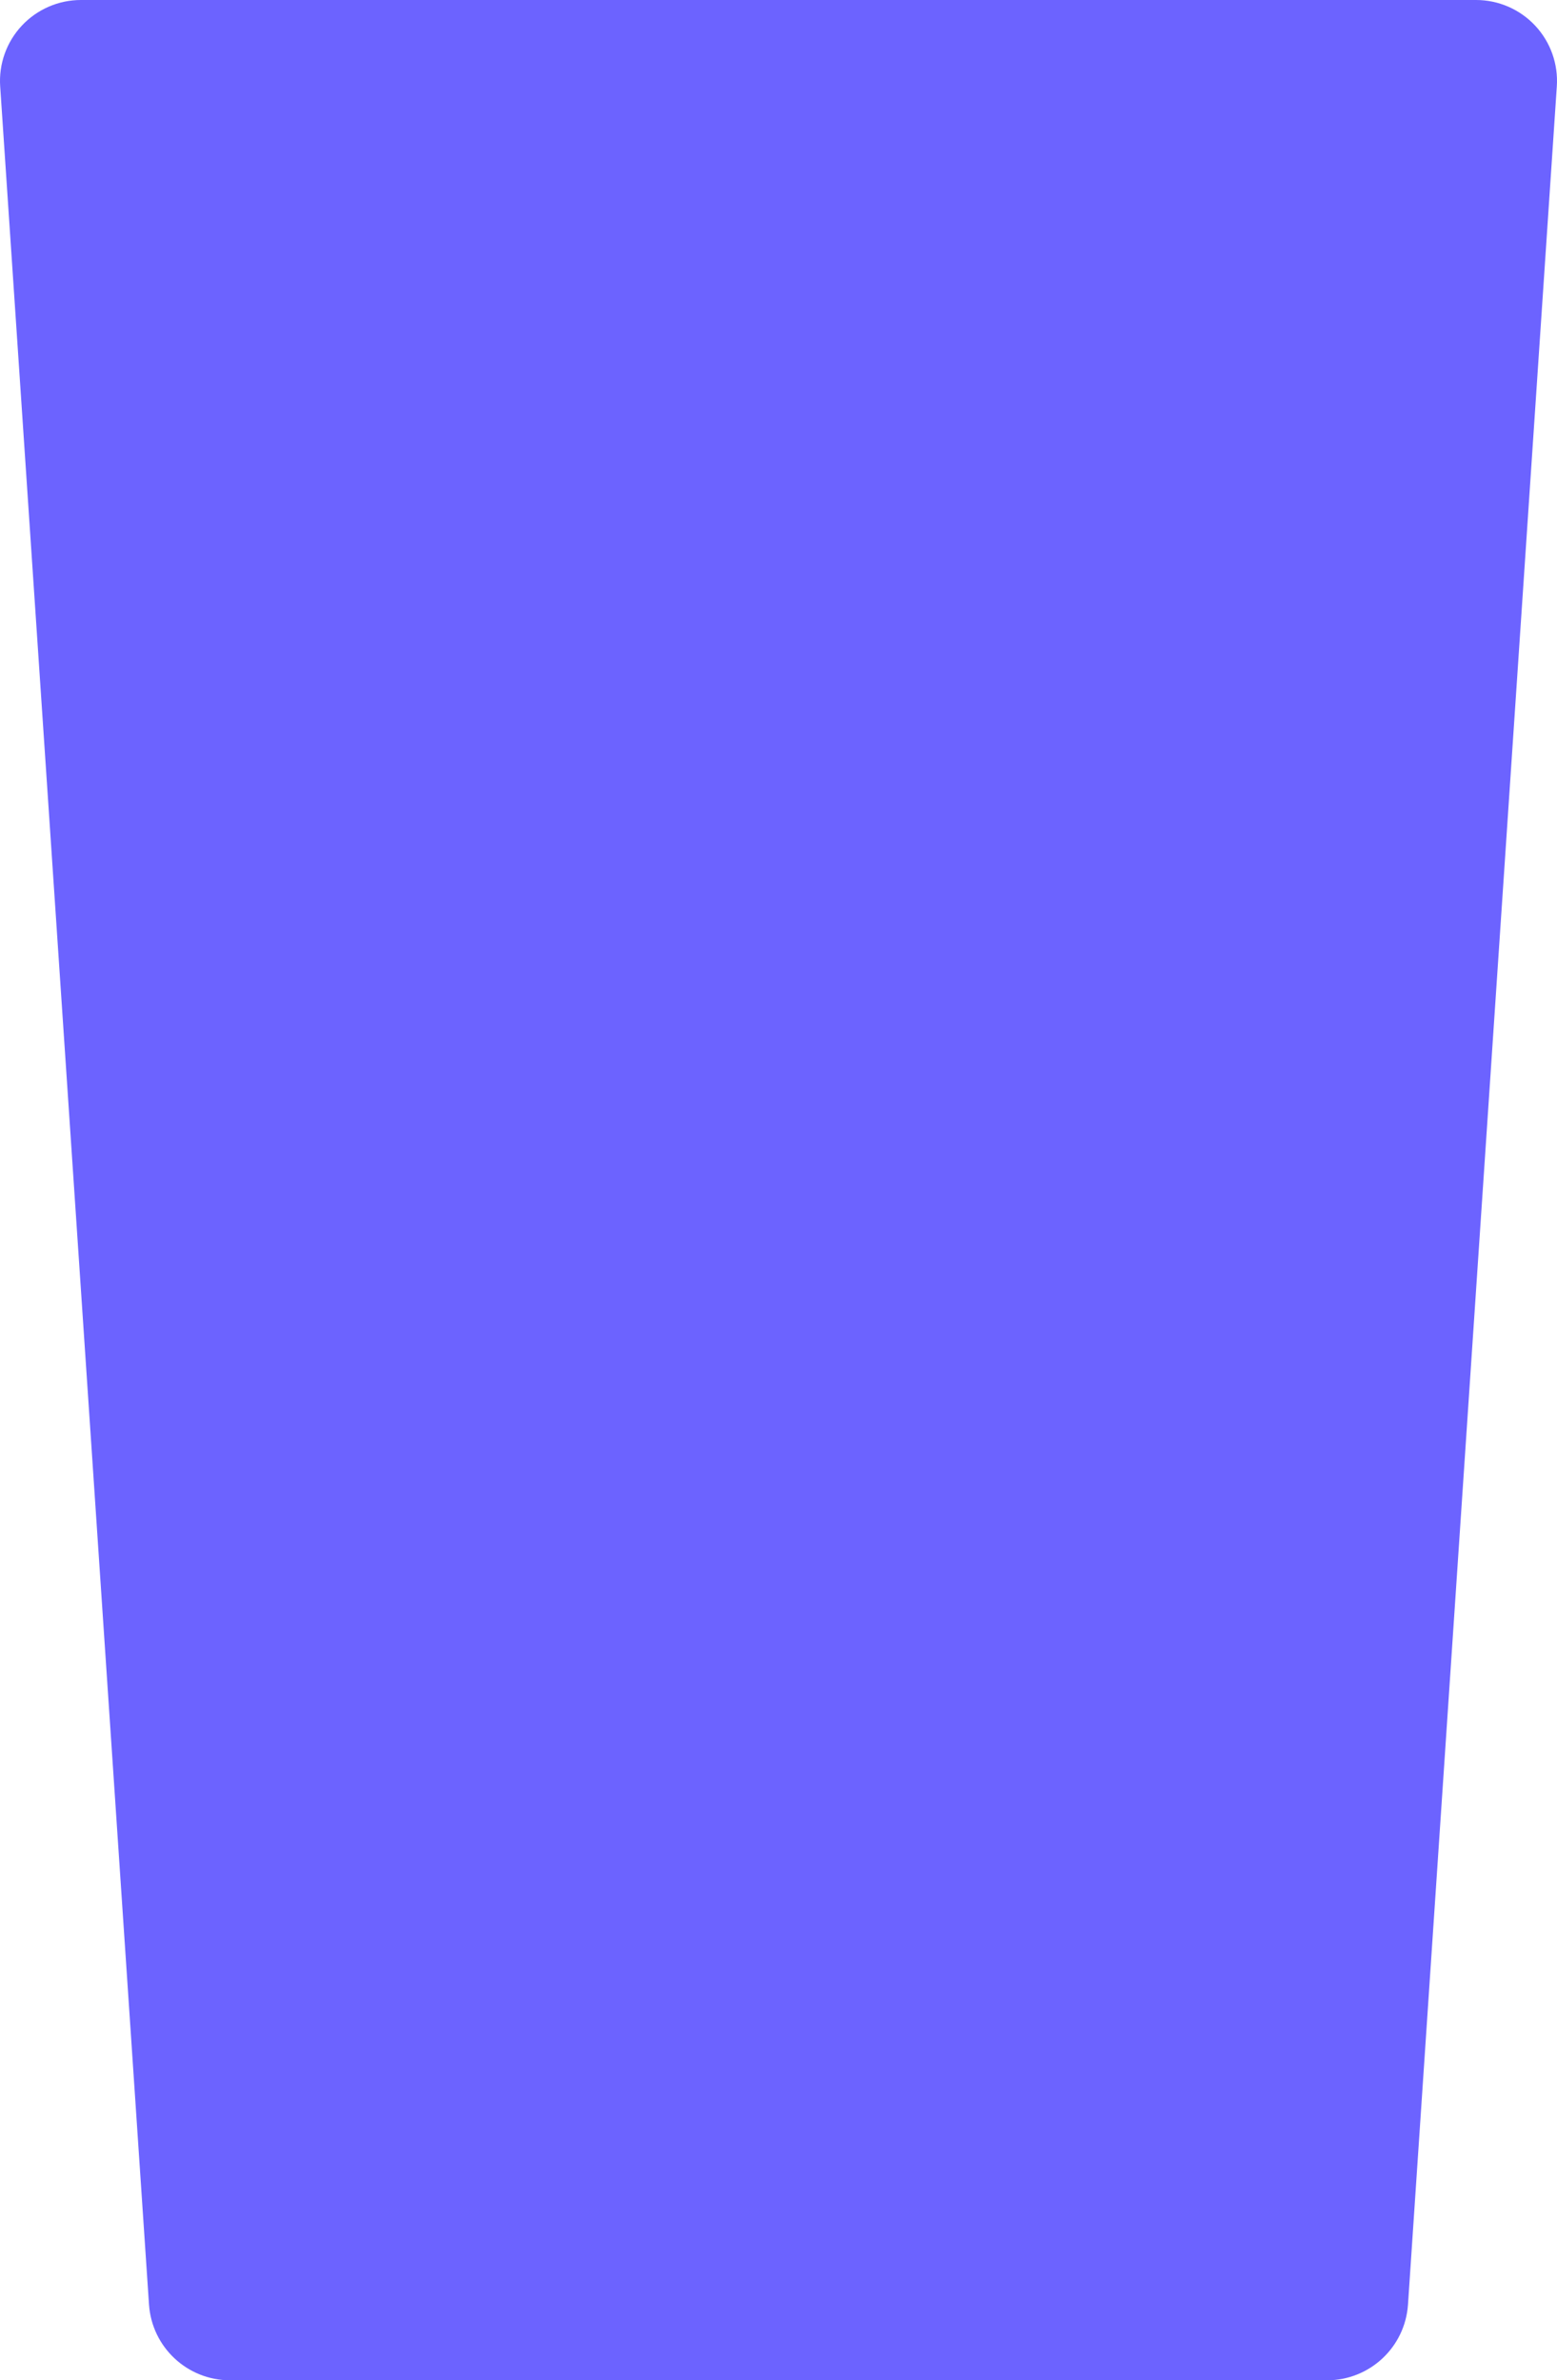 <?xml version="1.0" encoding="utf-8"?>
<svg xmlns="http://www.w3.org/2000/svg" viewBox="209.361 215.593 33.915 51.842" width="100%" height="100%"><g id="object-0" transform="matrix(1, 0, 0, 1, -1.4210854715202004e-14, -2.842170943040401e-14)"><path d="M 211.124 215.593 C 210.636 215.593 210.17 215.795 209.836 216.152 C 209.503 216.508 209.332 216.987 209.365 217.474 L 212.607 265.79 C 212.672 266.715 213.44 267.433 214.367 267.435 L 238.27 267.435 C 239.198 267.433 239.965 266.715 240.03 265.79 L 243.272 217.474 C 243.305 216.987 243.134 216.508 242.801 216.152 C 242.467 215.795 242.001 215.593 241.513 215.593 L 211.124 215.593 Z" fill="#6c63ff" stroke-width="0.353" style="stroke-width: 0.353;"/></g></svg>